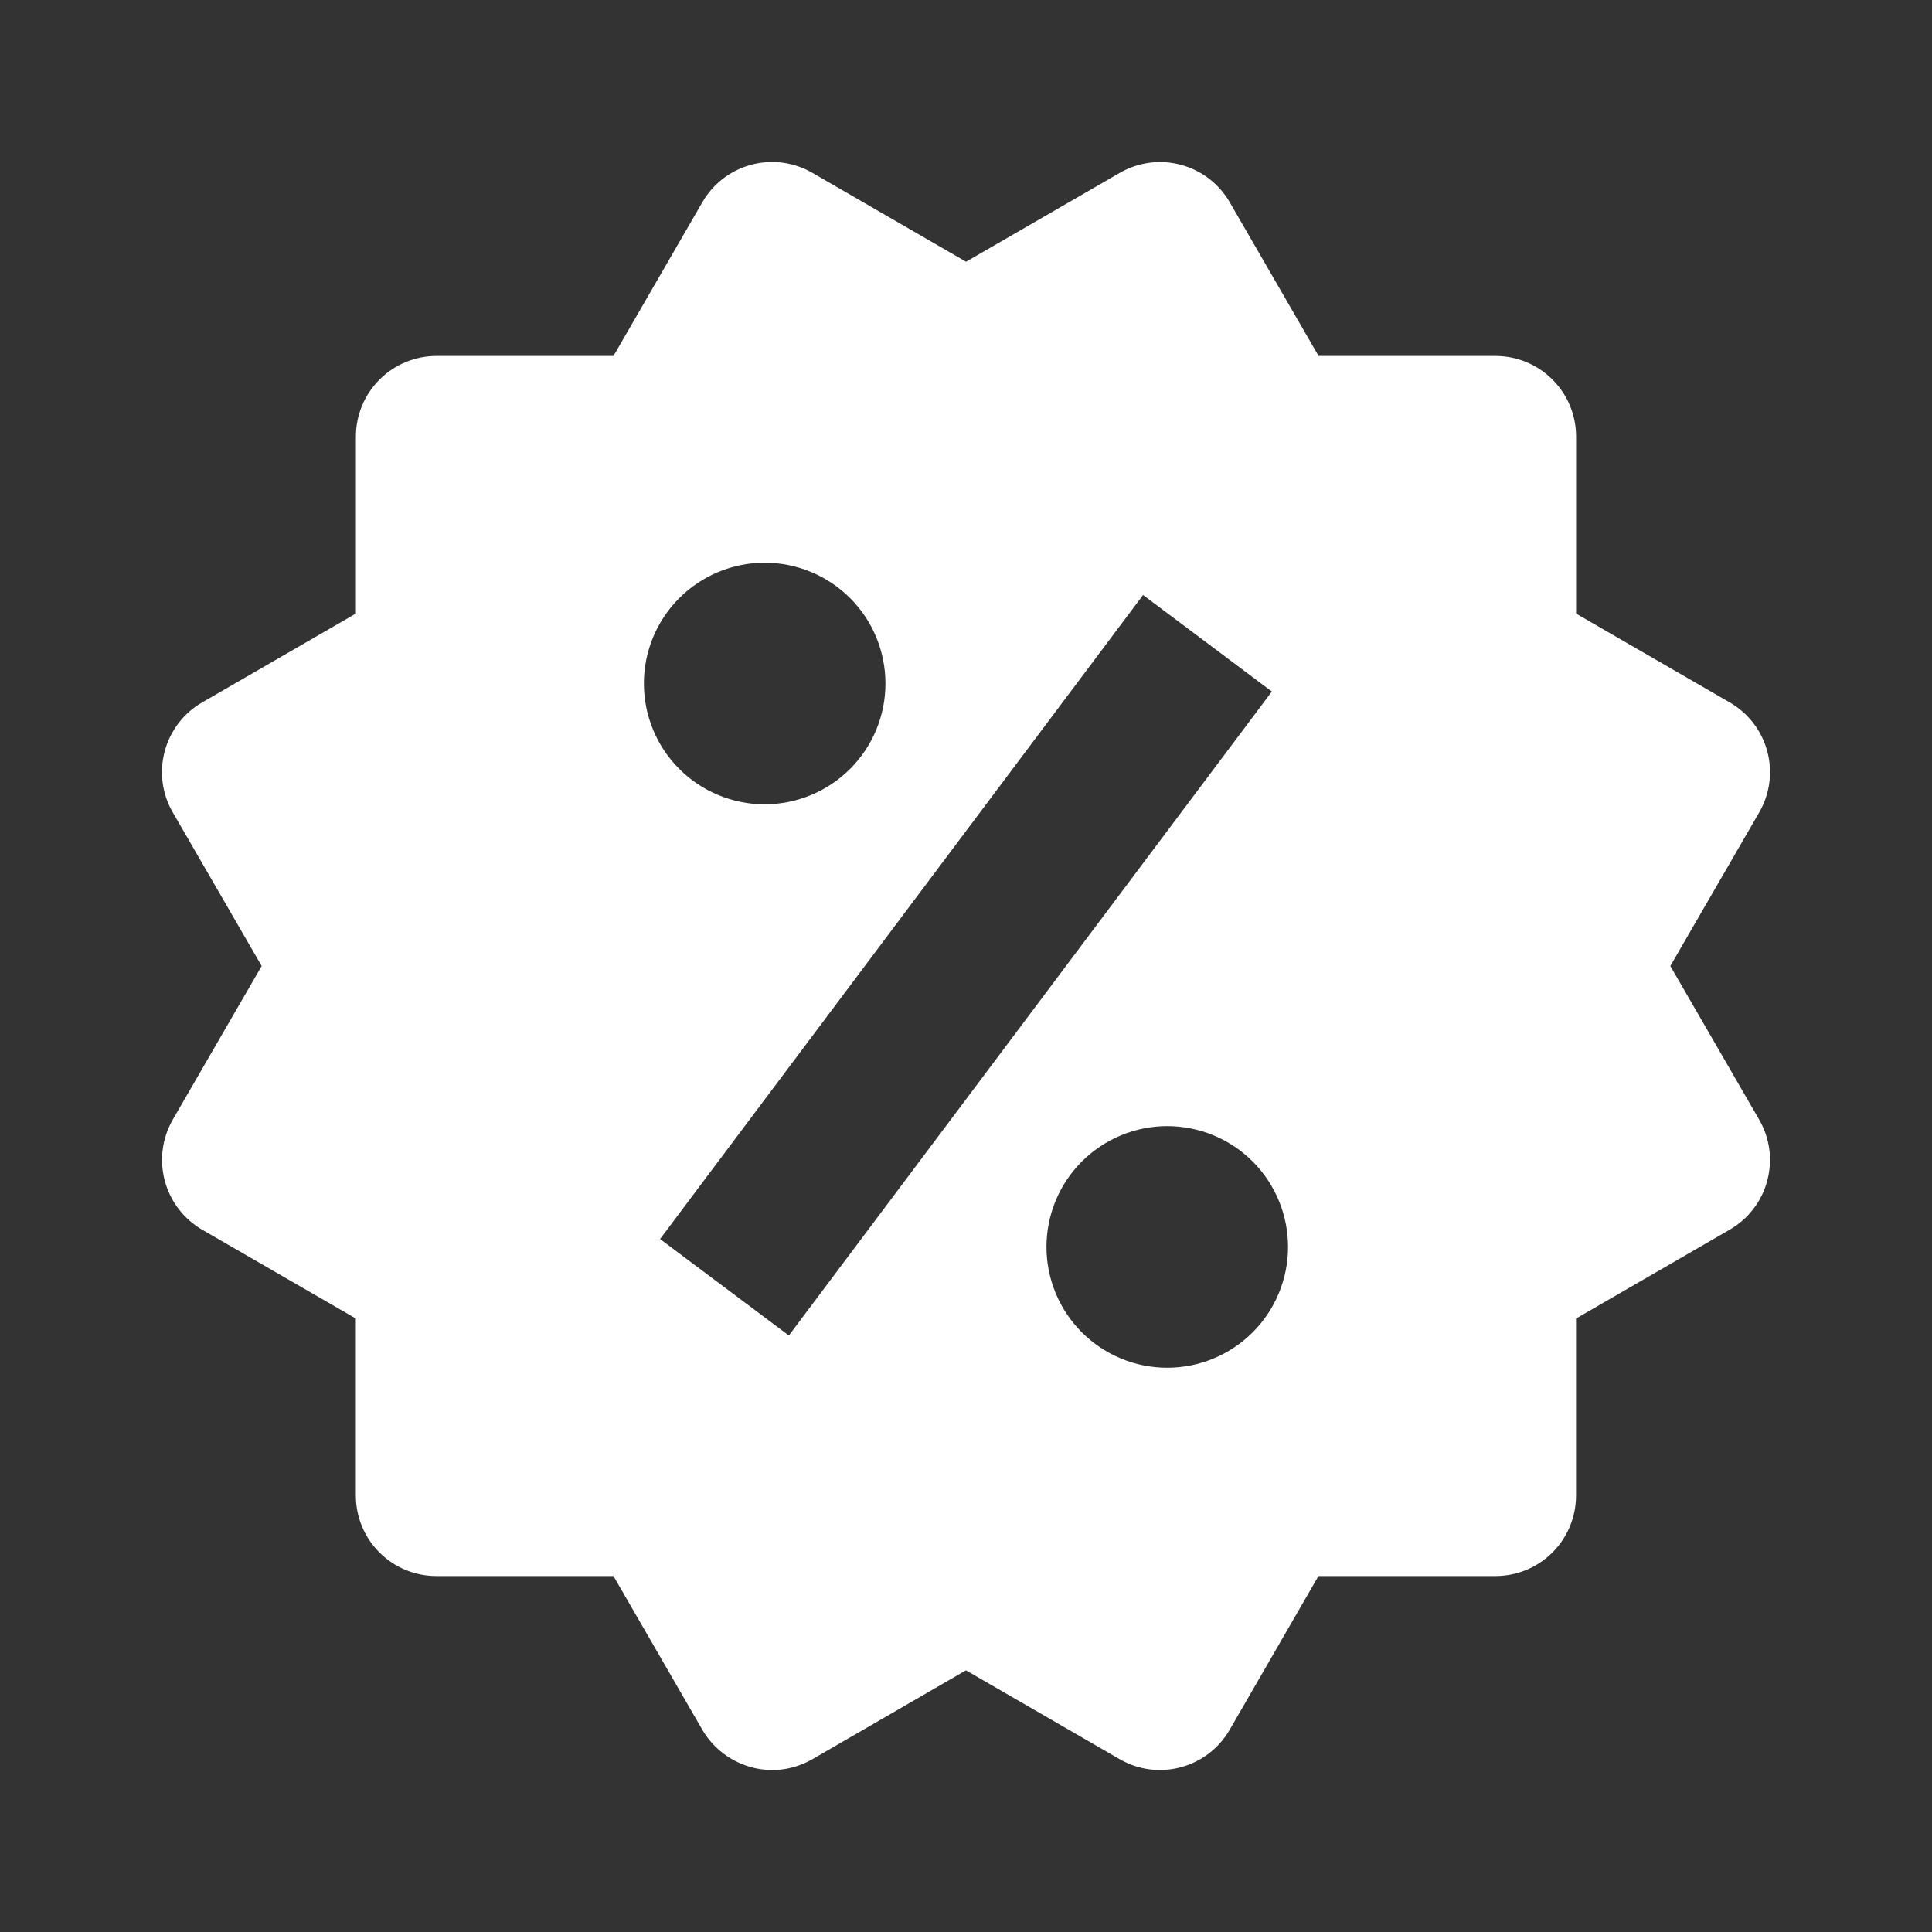 <svg width="32" height="32" viewBox="0 0 32 32" fill="none" xmlns="http://www.w3.org/2000/svg">
<rect x="0" y="0" width="32" height="32" fill="#333333" stroke="none"/>
<path d="M27.666 16L29.138 13.456C29.315 13.15 29.363 12.787 29.272 12.445C29.181 12.103 28.957 11.812 28.651 11.635L26.105 10.163V7.23C26.105 6.876 25.964 6.537 25.714 6.287C25.464 6.037 25.125 5.896 24.771 5.896H21.84L20.369 3.351C20.192 3.045 19.901 2.821 19.559 2.73C19.39 2.684 19.214 2.673 19.04 2.696C18.867 2.719 18.699 2.775 18.547 2.863L16.001 4.335L13.454 2.862C13.148 2.685 12.784 2.637 12.442 2.729C12.101 2.82 11.81 3.043 11.633 3.35L10.161 5.896H7.229C6.875 5.896 6.536 6.037 6.286 6.287C6.036 6.537 5.895 6.876 5.895 7.23V10.162L3.349 11.634C3.197 11.721 3.064 11.838 2.958 11.977C2.851 12.116 2.773 12.275 2.728 12.444C2.683 12.614 2.671 12.79 2.694 12.964C2.717 13.137 2.774 13.305 2.862 13.456L4.334 16L2.862 18.544C2.686 18.851 2.638 19.214 2.729 19.556C2.82 19.897 3.042 20.189 3.347 20.367L5.894 21.839V24.771C5.894 25.125 6.035 25.464 6.285 25.714C6.535 25.964 6.874 26.104 7.227 26.104H10.161L11.633 28.651C11.751 28.853 11.919 29.02 12.122 29.137C12.324 29.254 12.554 29.316 12.787 29.318C13.02 29.318 13.25 29.256 13.456 29.138L15.999 27.666L18.546 29.138C18.852 29.315 19.216 29.363 19.558 29.271C19.899 29.18 20.19 28.957 20.367 28.651L21.838 26.104H24.77C25.124 26.104 25.463 25.964 25.713 25.714C25.963 25.464 26.104 25.125 26.104 24.771V21.839L28.65 20.367C28.802 20.279 28.935 20.163 29.041 20.024C29.148 19.885 29.226 19.726 29.271 19.557C29.316 19.387 29.328 19.211 29.305 19.037C29.282 18.863 29.225 18.696 29.137 18.544L27.666 16ZM12.666 9.32C13.197 9.321 13.706 9.532 14.081 9.907C14.456 10.282 14.666 10.791 14.666 11.322C14.666 11.852 14.455 12.361 14.08 12.736C13.704 13.111 13.195 13.322 12.665 13.322C12.134 13.322 11.625 13.111 11.25 12.735C10.875 12.36 10.665 11.851 10.665 11.32C10.665 10.79 10.876 10.281 11.251 9.906C11.627 9.531 12.136 9.32 12.666 9.32ZM13.066 22.12L10.933 20.522L18.933 9.855L21.066 11.454L13.066 22.12ZM19.333 22.654C19.07 22.654 18.81 22.602 18.567 22.501C18.325 22.401 18.104 22.253 17.918 22.067C17.733 21.881 17.585 21.661 17.485 21.418C17.384 21.175 17.333 20.915 17.333 20.652C17.333 20.39 17.385 20.13 17.485 19.887C17.586 19.644 17.733 19.424 17.919 19.238C18.105 19.052 18.326 18.905 18.569 18.804C18.811 18.704 19.071 18.652 19.334 18.652C19.865 18.653 20.374 18.863 20.749 19.239C21.124 19.614 21.334 20.123 21.334 20.654C21.334 21.184 21.123 21.693 20.748 22.068C20.372 22.443 19.863 22.654 19.333 22.654Z" fill="white"/>
</svg>
